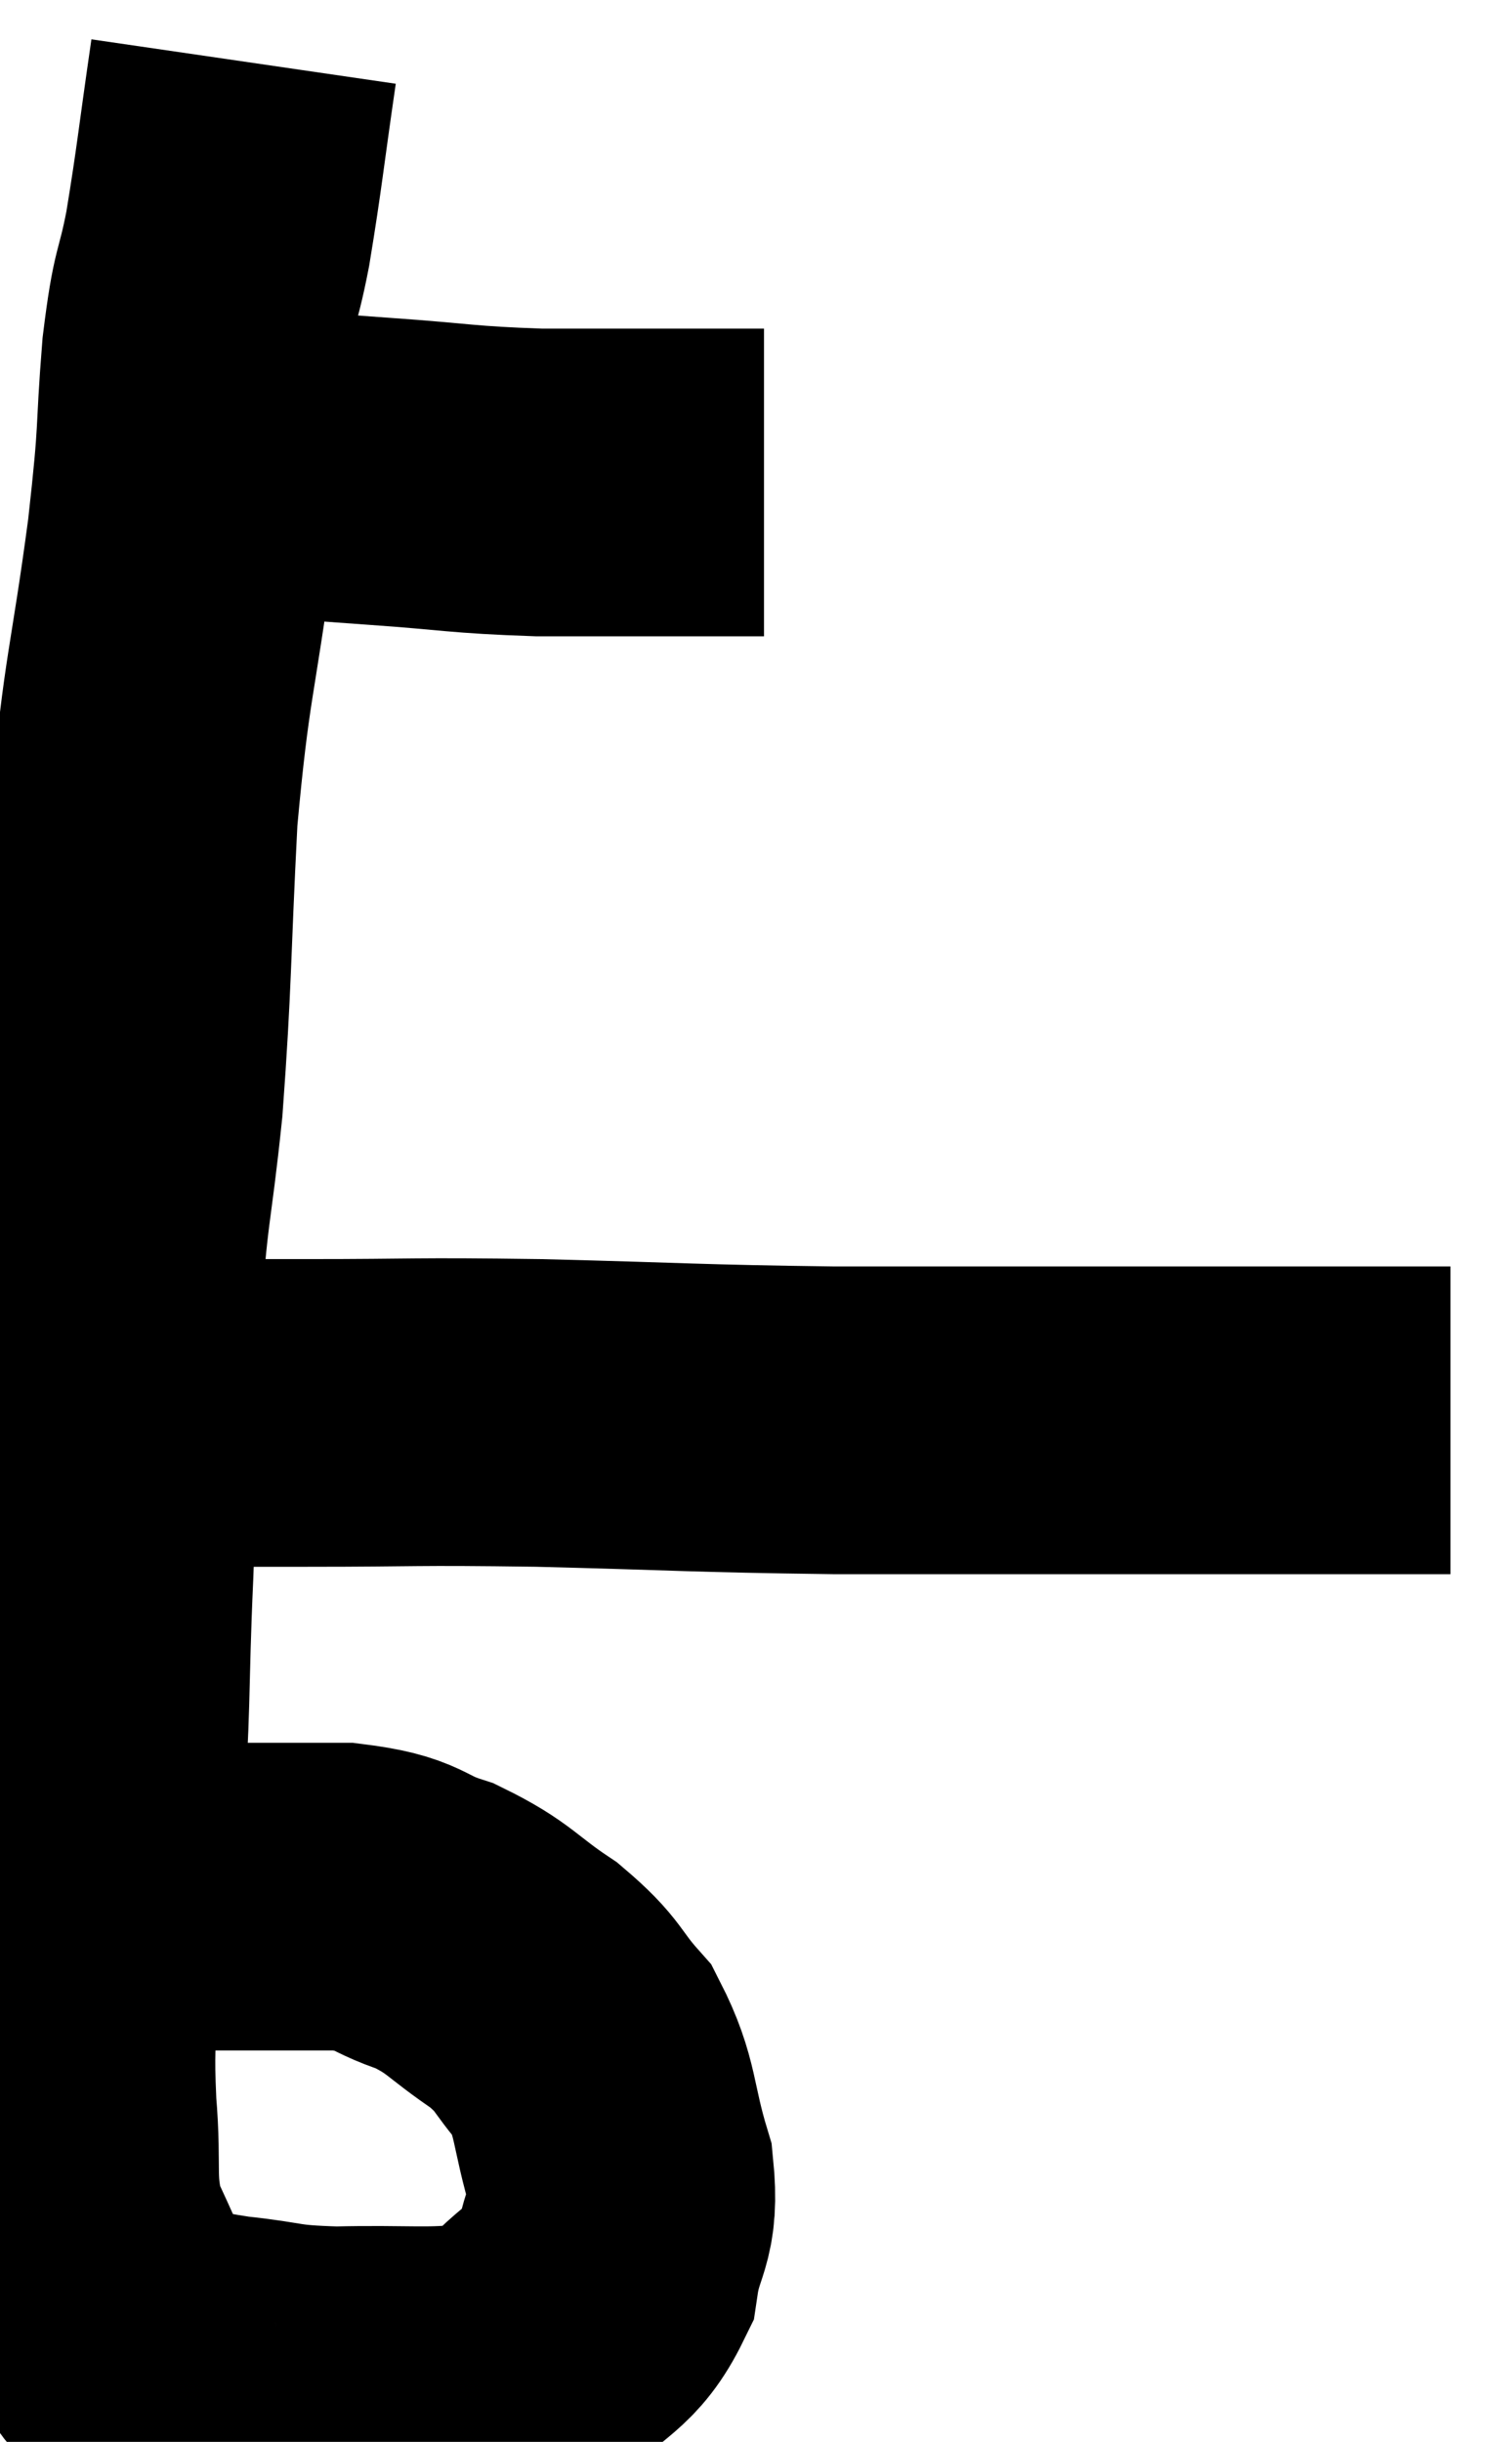 <svg xmlns="http://www.w3.org/2000/svg" viewBox="9.9 3.8 24.58 39.68" width="24.58" height="39.68"><path d="M 12.36 11.28 C 12.99 11.28, 12.69 11.235, 13.62 11.28 C 14.85 11.37, 14.82 11.37, 16.08 11.46 C 17.37 11.55, 17.37 11.595, 18.66 11.64 C 19.95 11.64, 20.325 11.64, 21.24 11.64 L 22.32 11.64" fill="none" stroke="black" stroke-width="5"></path><path d="M 13.86 4.8 C 13.65 6.24, 13.635 6.495, 13.44 7.68 C 13.26 8.61, 13.23 8.325, 13.08 9.54 C 12.96 11.04, 13.05 10.665, 12.84 12.54 C 12.54 14.79, 12.45 14.745, 12.24 17.04 C 12.12 19.38, 12.15 19.68, 12 21.72 C 11.82 23.46, 11.76 23.295, 11.64 25.2 C 11.58 27.27, 11.595 27.315, 11.52 29.34 C 11.43 31.32, 11.49 31.59, 11.34 33.3 C 11.13 34.74, 11.025 34.995, 10.92 36.18 C 10.92 37.11, 10.875 37.05, 10.92 38.04 C 11.01 39.09, 10.875 39.24, 11.1 40.14 C 11.46 40.89, 11.55 41.175, 11.82 41.64 C 12 41.82, 11.73 41.835, 12.18 42 C 12.9 42.15, 12.825 42.18, 13.62 42.3 C 14.49 42.39, 14.34 42.45, 15.36 42.48 C 16.53 42.45, 16.905 42.525, 17.7 42.42 C 18.12 42.24, 18.03 42.48, 18.54 42.06 C 19.14 41.4, 19.38 41.475, 19.74 40.74 C 19.86 39.93, 20.07 40.02, 19.98 39.12 C 19.68 38.13, 19.77 37.905, 19.38 37.14 C 18.9 36.6, 19.02 36.57, 18.42 36.06 C 17.7 35.58, 17.715 35.46, 16.98 35.1 C 16.23 34.86, 16.44 34.74, 15.48 34.62 C 14.31 34.62, 13.815 34.62, 13.14 34.62 C 12.96 34.62, 13.11 34.575, 12.78 34.62 C 12.3 34.71, 12.06 34.755, 11.82 34.8 C 11.82 34.8, 11.85 34.77, 11.82 34.8 C 11.76 34.86, 11.73 34.89, 11.7 34.92 L 11.7 34.92" fill="none" stroke="black" stroke-width="5"></path><path d="M 12.72 26.76 C 13.8 26.76, 13.395 26.76, 14.88 26.76 C 16.77 26.76, 16.515 26.73, 18.66 26.76 C 21.06 26.82, 21.15 26.85, 23.46 26.88 C 25.68 26.88, 26.085 26.88, 27.9 26.88 C 29.31 26.88, 29.58 26.88, 30.72 26.88 C 31.59 26.88, 31.8 26.88, 32.46 26.88 C 32.91 26.88, 33.105 26.88, 33.36 26.88 C 33.42 26.88, 33.45 26.88, 33.48 26.88 C 33.48 26.88, 33.48 26.88, 33.48 26.88 L 33.48 26.88" fill="none" stroke="black" stroke-width="5"></path></svg>